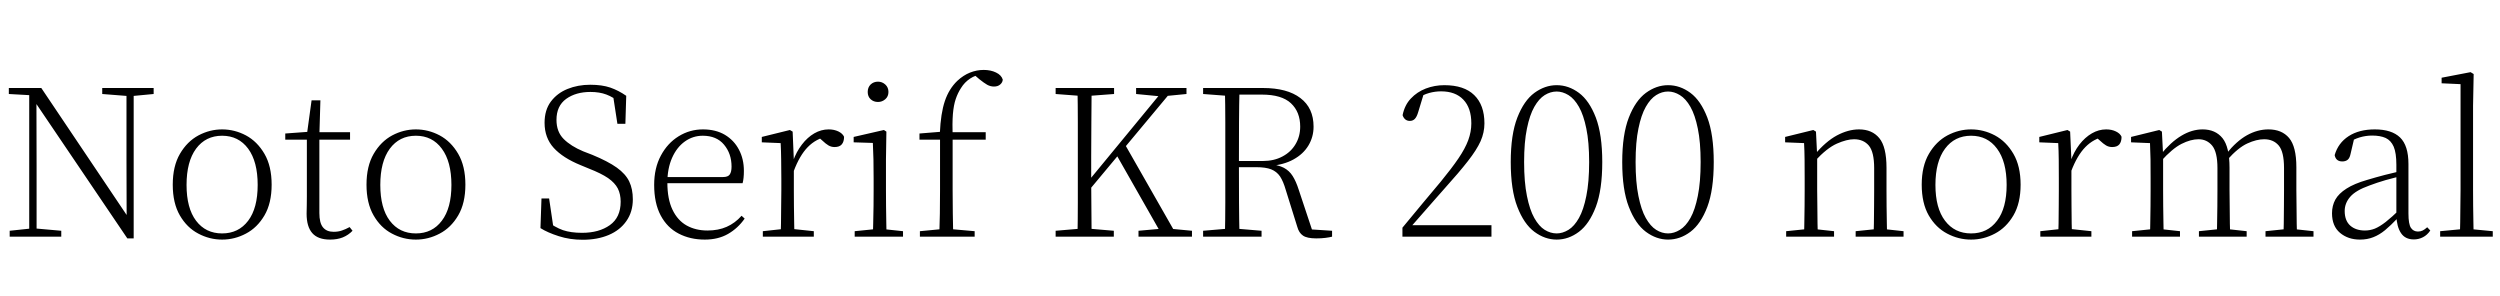 <svg xmlns="http://www.w3.org/2000/svg" xmlns:xlink="http://www.w3.org/1999/xlink" width="291.744" height="34.488"><path fill="black" d="M7.15 27.62L1.13 27.62L1.13 26.93L3.67 26.66L4.13 26.66L7.15 26.93L7.15 27.62ZM4.27 27.62L3.41 27.62L3.41 10.80L4.25 10.80L4.27 19.39L4.27 27.62ZM14.98 11.21L11.93 10.97L11.93 10.27L17.93 10.27L17.93 10.97L15.41 11.21L14.98 11.21ZM15.60 27.82L14.86 27.82L4.06 11.86L4.01 11.83L3.53 11.11L1.03 10.97L1.03 10.27L4.82 10.27L15.19 25.70L14.78 25.85L14.76 18.67L14.76 10.27L15.60 10.27L15.60 27.82ZM25.92 27.96L25.92 27.96Q24.46 27.96 23.14 27.26Q21.82 26.57 20.99 25.14Q20.16 23.71 20.16 21.55L20.16 21.55Q20.16 19.39 21 17.95Q21.84 16.51 23.16 15.80Q24.48 15.10 25.92 15.10L25.92 15.10Q27.38 15.10 28.70 15.80Q30.02 16.51 30.86 17.95Q31.70 19.39 31.70 21.55L31.70 21.55Q31.70 23.71 30.86 25.14Q30.02 26.57 28.70 27.26Q27.38 27.96 25.92 27.96ZM25.92 27.24L25.92 27.24Q27.84 27.24 28.96 25.76Q30.07 24.29 30.07 21.58L30.07 21.58Q30.07 18.86 28.96 17.35Q27.84 15.84 25.92 15.84L25.92 15.84Q24 15.84 22.88 17.35Q21.77 18.86 21.77 21.58L21.77 21.58Q21.77 24.29 22.88 25.76Q24 27.24 25.92 27.24ZM40.85 16.30L36.53 16.30L36.53 15.43L40.85 15.43L40.85 16.30ZM38.52 27.96L38.52 27.96Q37.10 27.96 36.44 27.20Q35.78 26.45 35.78 24.94L35.78 24.94Q35.78 24.38 35.80 23.96Q35.81 23.54 35.81 22.92L35.81 22.92L35.81 16.30L33.29 16.30L33.29 15.58L36.29 15.36L35.81 15.72L36.36 11.71L37.39 11.71L37.27 15.79L37.27 16.08L37.27 24.86Q37.27 26.02 37.69 26.53Q38.11 27.05 38.93 27.05L38.93 27.05Q39.48 27.05 39.90 26.90Q40.32 26.76 40.80 26.50L40.80 26.50L41.14 26.93Q40.66 27.43 40.01 27.70Q39.36 27.96 38.52 27.96ZM48.53 27.96L48.53 27.96Q47.06 27.96 45.74 27.26Q44.42 26.57 43.60 25.14Q42.77 23.71 42.77 21.55L42.77 21.55Q42.77 19.39 43.61 17.95Q44.45 16.51 45.77 15.80Q47.09 15.10 48.53 15.10L48.53 15.10Q49.99 15.10 51.31 15.80Q52.63 16.51 53.47 17.95Q54.31 19.39 54.31 21.55L54.31 21.55Q54.31 23.71 53.47 25.14Q52.63 26.57 51.31 27.26Q49.99 27.96 48.53 27.96ZM48.53 27.24L48.53 27.24Q50.45 27.24 51.56 25.76Q52.68 24.29 52.68 21.58L52.68 21.58Q52.68 18.86 51.56 17.35Q50.45 15.84 48.53 15.84L48.53 15.84Q46.61 15.84 45.49 17.35Q44.38 18.86 44.38 21.58L44.38 21.58Q44.38 24.29 45.49 25.76Q46.61 27.24 48.53 27.24ZM67.99 27.98L67.99 27.98Q66.50 27.98 65.20 27.56Q63.89 27.14 63.07 26.62L63.07 26.62L63.19 23.16L64.08 23.16L64.63 26.88L63.70 26.40L63.62 25.68Q64.78 26.54 65.70 26.86Q66.62 27.17 67.92 27.17L67.92 27.17Q69.91 27.17 71.17 26.27Q72.43 25.37 72.43 23.54L72.43 23.54Q72.43 22.66 72.10 22.00Q71.76 21.34 70.96 20.78Q70.15 20.23 68.74 19.68L68.74 19.68L67.75 19.27Q65.69 18.43 64.62 17.26Q63.55 16.08 63.55 14.33L63.55 14.33Q63.55 12.84 64.28 11.86Q65.02 10.87 66.23 10.38Q67.44 9.89 68.88 9.89L68.88 9.89Q70.25 9.89 71.22 10.22Q72.19 10.56 73.08 11.18L73.08 11.18L72.98 14.45L72.05 14.45L71.50 10.87L72.43 11.35L72.46 12.05Q71.57 11.33 70.76 11.03Q69.96 10.73 68.90 10.73L68.90 10.73Q67.20 10.73 66.07 11.54Q64.94 12.36 64.94 13.99L64.94 13.99Q64.94 15.38 65.78 16.22Q66.62 17.06 68.06 17.66L68.06 17.66L69.12 18.07Q70.94 18.82 71.98 19.56Q73.01 20.30 73.43 21.18Q73.85 22.06 73.85 23.26L73.85 23.26Q73.85 24.72 73.10 25.79Q72.36 26.86 71.04 27.42Q69.72 27.98 67.99 27.98ZM82.25 27.96L82.25 27.96Q80.54 27.96 79.20 27.26Q77.86 26.57 77.10 25.14Q76.34 23.71 76.34 21.58L76.34 21.58Q76.34 19.61 77.12 18.16Q77.90 16.70 79.20 15.90Q80.50 15.10 82.03 15.10L82.03 15.10Q83.52 15.10 84.59 15.73Q85.66 16.37 86.23 17.46Q86.81 18.55 86.81 19.94L86.81 19.94Q86.81 20.83 86.66 21.38L86.66 21.38L77.06 21.38L77.06 20.66L84.38 20.66Q84.96 20.66 85.16 20.36Q85.37 20.06 85.37 19.44L85.37 19.44Q85.37 17.93 84.49 16.88Q83.62 15.84 82.01 15.84L82.01 15.84Q80.86 15.84 79.92 16.51Q78.98 17.18 78.43 18.42Q77.88 19.66 77.88 21.31L77.88 21.31Q77.88 23.23 78.48 24.48Q79.08 25.73 80.14 26.32Q81.19 26.90 82.56 26.90L82.56 26.90Q83.83 26.90 84.80 26.47Q85.78 26.04 86.54 25.18L86.54 25.18L86.90 25.51Q86.11 26.64 84.96 27.30Q83.81 27.96 82.25 27.96ZM94.97 27.62L89.02 27.62L89.02 26.98L91.68 26.69L92.23 26.69L94.97 26.98L94.97 27.62ZM92.71 27.62L91.10 27.62Q91.13 27.05 91.14 26.08Q91.15 25.10 91.16 24.05Q91.18 22.99 91.18 22.20L91.18 22.20L91.18 20.88Q91.18 19.63 91.16 18.61Q91.15 17.59 91.10 16.70L91.10 16.70L88.90 16.61L88.90 15.98L92.18 15.17L92.50 15.36L92.64 18.72L92.64 18.74L92.64 22.20Q92.64 22.99 92.65 24.05Q92.66 25.10 92.68 26.08Q92.69 27.05 92.71 27.62L92.71 27.62ZM92.62 19.99L92.62 19.99L92.21 18.82L92.54 18.82Q92.93 17.71 93.58 16.87Q94.22 16.03 95.03 15.56Q95.83 15.10 96.70 15.10L96.70 15.10Q97.34 15.10 97.84 15.34Q98.33 15.58 98.50 15.96L98.50 15.96Q98.50 16.54 98.23 16.85Q97.97 17.16 97.39 17.16L97.39 17.16Q97.01 17.16 96.68 16.97Q96.36 16.78 95.95 16.39L95.95 16.39L95.40 15.91L96.58 15.91Q95.23 16.18 94.27 17.16Q93.31 18.14 92.62 19.99ZM105.38 27.62L99.74 27.62L99.74 26.98L102.41 26.71L102.86 26.71L105.38 26.98L105.38 27.62ZM103.46 27.62L101.86 27.62Q101.88 27.05 101.90 26.08Q101.93 25.10 101.94 24.05Q101.95 22.99 101.95 22.20L101.95 22.20L101.95 20.88Q101.95 19.66 101.93 18.62Q101.90 17.59 101.86 16.68L101.86 16.68L99.62 16.61L99.62 15.98L103.15 15.17L103.44 15.36L103.39 18.58L103.39 22.20Q103.39 22.99 103.40 24.05Q103.42 25.10 103.43 26.08Q103.44 27.05 103.46 27.62L103.46 27.62ZM102.46 11.90L102.46 11.90Q101.95 11.90 101.60 11.58Q101.26 11.26 101.26 10.73L101.26 10.73Q101.26 10.20 101.60 9.86Q101.95 9.53 102.46 9.53L102.46 9.53Q102.94 9.53 103.31 9.86Q103.68 10.20 103.68 10.73L103.68 10.73Q103.68 11.26 103.31 11.58Q102.94 11.90 102.46 11.90ZM113.74 27.62L107.35 27.62L107.35 26.98L110.16 26.71L110.69 26.71L113.74 26.98L113.74 27.62ZM111.24 27.62L109.61 27.62Q109.66 26.28 109.68 24.91Q109.70 23.54 109.70 22.20L109.70 22.20L109.70 16.30L107.30 16.30L107.30 15.58L110.26 15.34L109.68 15.62L109.68 15.53Q109.78 13.22 110.26 11.80Q110.74 10.37 111.72 9.43L111.72 9.43Q112.42 8.78 113.20 8.47Q113.98 8.16 114.79 8.16L114.79 8.16Q115.61 8.16 116.23 8.46Q116.86 8.76 117.02 9.29L117.02 9.29Q117.00 9.62 116.72 9.86Q116.45 10.10 115.99 10.10L115.99 10.10Q115.58 10.10 115.20 9.89Q114.82 9.67 114.31 9.26L114.31 9.26L113.64 8.69L113.64 8.47L114.58 8.47L114.58 8.69Q113.86 8.74 113.21 9.17Q112.56 9.60 112.15 10.27L112.15 10.27Q111.77 10.85 111.53 11.56Q111.29 12.26 111.20 13.32Q111.12 14.38 111.17 15.98L111.17 15.98L111.17 22.20Q111.17 23.54 111.19 24.91Q111.22 26.28 111.24 27.62L111.24 27.62ZM115.03 16.30L110.45 16.30L110.45 15.43L115.03 15.43L115.03 16.30ZM127.39 27.62L125.74 27.62Q125.78 25.63 125.78 23.64Q125.78 21.65 125.78 19.63L125.78 19.63L125.78 18.26Q125.78 16.25 125.78 14.24Q125.78 12.24 125.74 10.27L125.74 10.27L127.39 10.27Q127.37 12.24 127.36 14.24Q127.34 16.25 127.34 18.26L127.34 18.26L127.34 21.10Q127.34 22.22 127.36 23.93Q127.37 25.63 127.39 27.62L127.39 27.62ZM129.98 27.62L123.19 27.62L123.19 26.93L126.36 26.66L126.82 26.66L129.98 26.93L129.98 27.62ZM126.36 11.21L123.19 10.97L123.19 10.27L130.01 10.27L130.01 10.97L126.82 11.21L126.36 11.21ZM139.10 27.62L132.86 27.62L132.86 26.93L135.86 26.66L136.25 26.66L139.10 26.93L139.10 27.62ZM135.58 11.26L132.58 10.97L132.58 10.27L138.46 10.27L138.46 10.97L136.01 11.21L135.58 11.26ZM137.04 10.27L126.55 22.85L126.46 21.62L126.62 21.62L127.01 21.14L135.96 10.27L137.04 10.27ZM137.42 27.62L135.72 27.62L130.18 17.88L131.18 16.68L137.42 27.62ZM147.22 27.62L140.40 27.62L140.40 26.93L143.57 26.66L144.02 26.66L147.22 26.93L147.22 27.62ZM144.65 27.62L142.94 27.62Q142.99 25.63 142.99 23.64Q142.99 21.65 142.99 19.63L142.99 19.63L142.99 18.26Q142.99 16.25 142.99 14.24Q142.99 12.24 142.94 10.27L142.94 10.27L144.65 10.27Q144.60 12.24 144.59 14.32Q144.58 16.39 144.58 18.96L144.58 18.96L144.58 19.39Q144.58 21.58 144.59 23.60Q144.60 25.63 144.65 27.62L144.65 27.62ZM153.60 27.82L153.60 27.82Q152.52 27.82 152.05 27.49Q151.58 27.17 151.39 26.47L151.39 26.47L150.05 22.18Q149.76 21.17 149.38 20.59Q148.99 20.02 148.34 19.76Q147.70 19.51 146.59 19.51L146.59 19.51L143.81 19.51L143.81 18.79L147.34 18.79Q148.68 18.79 149.66 18.26Q150.65 17.74 151.19 16.82Q151.73 15.91 151.73 14.78L151.73 14.78Q151.73 13.06 150.65 12.05Q149.57 11.04 147.26 11.04L147.26 11.04L143.81 11.04L143.81 10.27L147.38 10.27Q150.22 10.27 151.75 11.44Q153.29 12.60 153.29 14.78L153.29 14.78Q153.29 15.98 152.69 16.98Q152.09 17.98 150.94 18.61Q149.78 19.25 148.13 19.37L148.13 19.37L148.13 19.15Q149.18 19.25 149.82 19.58Q150.46 19.92 150.85 20.54Q151.25 21.17 151.56 22.15L151.56 22.15L153.22 27.14L152.52 26.74L155.45 26.93L155.45 27.62Q155.14 27.70 154.67 27.76Q154.20 27.82 153.60 27.82ZM143.57 11.21L140.40 10.97L140.40 10.27L143.81 10.27L143.81 11.21L143.57 11.21ZM174.05 27.62L163.66 27.62L163.66 26.57Q164.90 25.08 166.08 23.65Q167.26 22.22 168.14 21.19L168.14 21.19Q169.42 19.63 170.20 18.48Q170.98 17.33 171.34 16.36Q171.70 15.38 171.70 14.40L171.70 14.40Q171.70 12.60 170.77 11.63Q169.85 10.66 168.17 10.66L168.17 10.66Q167.47 10.66 166.78 10.85Q166.08 11.04 165.26 11.57L165.26 11.57L166.20 10.78L165.50 13.08Q165.34 13.63 165.11 13.87Q164.88 14.11 164.52 14.11L164.52 14.11Q164.21 14.11 163.99 13.93Q163.78 13.75 163.68 13.44L163.68 13.44Q163.92 12.26 164.64 11.50Q165.36 10.73 166.39 10.33Q167.42 9.94 168.55 9.94L168.55 9.94Q170.86 9.94 172.04 11.10Q173.23 12.26 173.23 14.40L173.23 14.40Q173.23 15.46 172.78 16.48Q172.32 17.50 171.30 18.80Q170.28 20.11 168.55 22.03L168.55 22.03Q168.19 22.42 167.57 23.14Q166.94 23.86 166.14 24.77Q165.34 25.68 164.50 26.64L164.50 26.64L164.69 25.94L164.69 26.28L174.05 26.28L174.05 27.62ZM181.66 27.96L181.66 27.96Q180.29 27.96 179.06 27.05Q177.84 26.14 177.07 24.14Q176.30 22.15 176.30 18.91L176.30 18.91Q176.30 15.70 177.07 13.72Q177.84 11.74 179.06 10.84Q180.29 9.94 181.66 9.94L181.66 9.94Q183.05 9.94 184.26 10.84Q185.47 11.74 186.23 13.72Q186.98 15.70 186.98 18.91L186.98 18.91Q186.98 22.15 186.23 24.14Q185.47 26.14 184.26 27.05Q183.05 27.96 181.66 27.96ZM181.66 27.24L181.66 27.24Q182.35 27.24 183.04 26.82Q183.72 26.40 184.26 25.44Q184.80 24.48 185.12 22.87Q185.45 21.26 185.45 18.91L185.45 18.91Q185.45 16.58 185.12 15.00Q184.80 13.42 184.26 12.47Q183.72 11.52 183.04 11.10Q182.35 10.68 181.66 10.68L181.66 10.68Q180.94 10.68 180.26 11.10Q179.59 11.52 179.05 12.47Q178.51 13.42 178.19 15.00Q177.86 16.58 177.86 18.91L177.86 18.91Q177.86 21.26 178.19 22.87Q178.51 24.48 179.05 25.44Q179.59 26.40 180.26 26.82Q180.94 27.24 181.66 27.24ZM194.66 27.96L194.66 27.96Q193.30 27.96 192.07 27.05Q190.85 26.14 190.08 24.14Q189.31 22.15 189.31 18.91L189.31 18.91Q189.31 15.70 190.08 13.72Q190.85 11.74 192.07 10.84Q193.30 9.94 194.66 9.94L194.66 9.94Q196.06 9.94 197.27 10.84Q198.48 11.74 199.24 13.72Q199.99 15.70 199.99 18.91L199.99 18.91Q199.99 22.15 199.24 24.14Q198.48 26.14 197.27 27.05Q196.06 27.96 194.66 27.96ZM194.66 27.24L194.66 27.24Q195.36 27.24 196.04 26.82Q196.73 26.40 197.27 25.44Q197.81 24.48 198.13 22.87Q198.46 21.26 198.46 18.91L198.46 18.91Q198.46 16.58 198.13 15.00Q197.81 13.42 197.27 12.47Q196.73 11.52 196.04 11.10Q195.36 10.68 194.66 10.68L194.66 10.68Q193.94 10.68 193.27 11.10Q192.60 11.52 192.06 12.47Q191.52 13.42 191.20 15.00Q190.87 16.58 190.87 18.91L190.87 18.91Q190.87 21.26 191.20 22.87Q191.52 24.48 192.06 25.44Q192.60 26.40 193.27 26.82Q193.94 27.24 194.66 27.24ZM214.03 27.62L208.44 27.62L208.44 26.98L211.08 26.71L211.56 26.71L214.03 26.98L214.03 27.62ZM212.14 27.62L210.53 27.62Q210.55 27.05 210.56 26.08Q210.58 25.10 210.59 24.05Q210.60 22.99 210.60 22.20L210.60 22.20L210.60 20.88Q210.60 19.63 210.59 18.61Q210.58 17.59 210.53 16.70L210.53 16.70L208.32 16.61L208.32 15.98L211.61 15.17L211.92 15.36L212.06 18.19L212.06 18.22L212.06 22.20Q212.06 22.99 212.08 24.05Q212.09 25.10 212.10 26.08Q212.11 27.05 212.14 27.62L212.14 27.62ZM222.14 27.62L216.55 27.62L216.55 26.98L219.17 26.71L219.67 26.71L222.14 26.98L222.14 27.62ZM220.22 27.62L218.64 27.62Q218.66 27.05 218.68 26.09Q218.69 25.13 218.70 24.07Q218.71 23.02 218.71 22.20L218.71 22.20L218.71 19.61Q218.71 17.74 218.09 16.99Q217.46 16.25 216.36 16.25L216.36 16.25Q215.52 16.25 214.36 16.76Q213.19 17.28 211.80 18.79L211.80 18.79L211.56 18.07L211.75 18.07Q213.05 16.51 214.37 15.80Q215.69 15.10 216.94 15.10L216.94 15.10Q218.47 15.10 219.31 16.12Q220.15 17.14 220.15 19.58L220.15 19.58L220.15 22.20Q220.15 23.02 220.16 24.07Q220.18 25.13 220.19 26.09Q220.20 27.05 220.22 27.62L220.22 27.62ZM230.02 27.96L230.02 27.96Q228.55 27.96 227.23 27.26Q225.91 26.57 225.08 25.14Q224.26 23.71 224.26 21.55L224.26 21.55Q224.26 19.39 225.10 17.95Q225.94 16.51 227.26 15.80Q228.58 15.10 230.02 15.10L230.02 15.10Q231.48 15.10 232.80 15.80Q234.12 16.51 234.96 17.95Q235.80 19.39 235.80 21.55L235.80 21.55Q235.80 23.71 234.96 25.14Q234.12 26.57 232.80 27.26Q231.48 27.96 230.02 27.96ZM230.02 27.24L230.02 27.24Q231.94 27.24 233.05 25.76Q234.17 24.29 234.17 21.58L234.17 21.58Q234.17 18.86 233.05 17.35Q231.94 15.84 230.02 15.84L230.02 15.84Q228.10 15.84 226.98 17.35Q225.86 18.86 225.86 21.58L225.86 21.58Q225.86 24.29 226.98 25.76Q228.10 27.24 230.02 27.24ZM244.06 27.62L238.10 27.62L238.10 26.98L240.77 26.69L241.32 26.69L244.06 26.98L244.06 27.62ZM241.80 27.62L240.19 27.62Q240.22 27.05 240.23 26.08Q240.24 25.10 240.25 24.05Q240.26 22.99 240.26 22.20L240.26 22.20L240.26 20.88Q240.26 19.63 240.25 18.61Q240.24 17.59 240.19 16.70L240.19 16.70L237.98 16.61L237.98 15.98L241.27 15.17L241.58 15.36L241.73 18.72L241.73 18.74L241.73 22.20Q241.73 22.99 241.74 24.05Q241.75 25.10 241.76 26.08Q241.78 27.05 241.80 27.62L241.80 27.62ZM241.70 19.99L241.70 19.99L241.30 18.82L241.63 18.82Q242.02 17.71 242.66 16.87Q243.31 16.03 244.12 15.56Q244.92 15.10 245.78 15.10L245.78 15.10Q246.43 15.10 246.92 15.34Q247.42 15.58 247.58 15.96L247.58 15.96Q247.58 16.54 247.32 16.85Q247.06 17.16 246.48 17.16L246.48 17.16Q246.10 17.16 245.77 16.97Q245.45 16.78 245.04 16.39L245.04 16.39L244.49 15.91L245.66 15.91Q244.32 16.18 243.36 17.16Q242.40 18.14 241.70 19.99ZM254.40 27.62L248.81 27.62L248.81 26.98L251.45 26.71L251.93 26.71L254.40 26.98L254.40 27.62ZM252.50 27.62L250.90 27.62Q250.92 27.05 250.93 26.08Q250.94 25.10 250.96 24.05Q250.97 22.99 250.97 22.20L250.97 22.20L250.97 20.86Q250.97 19.63 250.96 18.61Q250.94 17.59 250.90 16.70L250.90 16.70L248.69 16.61L248.69 15.98L251.98 15.17L252.29 15.36L252.43 18.12L252.43 18.19L252.43 22.20Q252.43 22.99 252.44 24.05Q252.46 25.10 252.47 26.08Q252.48 27.05 252.50 27.62L252.50 27.62ZM262.18 27.62L256.61 27.62L256.61 26.98L259.22 26.71L259.73 26.71L262.18 26.98L262.18 27.62ZM260.26 27.62L258.70 27.62Q258.72 27.05 258.73 26.09Q258.74 25.13 258.76 24.07Q258.77 23.02 258.77 22.20L258.77 22.20L258.77 19.61Q258.77 17.76 258.16 17.00Q257.54 16.25 256.56 16.25L256.56 16.25Q255.65 16.25 254.58 16.79Q253.51 17.33 252.17 18.82L252.17 18.82L251.90 18.07L252.12 18.07Q253.32 16.58 254.56 15.84Q255.79 15.10 257.04 15.10L257.04 15.10Q258.53 15.10 259.36 16.12Q260.18 17.14 260.18 19.58L260.18 19.58L260.18 22.20Q260.18 23.02 260.20 24.07Q260.21 25.13 260.22 26.09Q260.23 27.05 260.26 27.62L260.26 27.62ZM269.98 27.62L264.38 27.62L264.38 26.98L267.00 26.71L267.48 26.71L269.98 26.98L269.98 27.62ZM268.06 27.62L266.45 27.62Q266.50 27.05 266.51 26.09Q266.52 25.13 266.53 24.07Q266.54 23.02 266.54 22.20L266.54 22.20L266.54 19.61Q266.54 17.71 265.92 16.98Q265.30 16.25 264.22 16.25L264.22 16.25Q263.33 16.25 262.26 16.74Q261.19 17.23 259.92 18.65L259.92 18.65L259.63 17.93L259.82 17.93Q261.00 16.46 262.22 15.78Q263.45 15.10 264.72 15.10L264.72 15.10Q266.28 15.10 267.13 16.10Q267.98 17.11 267.98 19.51L267.98 19.51L267.98 22.20Q267.98 23.02 268.00 24.07Q268.01 25.13 268.02 26.09Q268.03 27.05 268.06 27.62L268.06 27.62ZM275.40 27.96L275.40 27.96Q274.01 27.96 273.07 27.17Q272.14 26.38 272.14 24.89L272.14 24.89Q272.14 24.00 272.53 23.29Q272.93 22.58 273.83 22.01Q274.73 21.43 276.22 21L276.22 21Q277.25 20.69 278.32 20.41Q279.38 20.14 280.34 19.92L280.34 19.92L280.34 20.50Q279.38 20.74 278.39 21.02Q277.39 21.31 276.50 21.65L276.50 21.65Q274.90 22.22 274.26 22.97Q273.62 23.71 273.62 24.62L273.62 24.62Q273.62 25.75 274.27 26.33Q274.92 26.90 275.98 26.90L275.98 26.90Q276.58 26.90 277.14 26.68Q277.70 26.45 278.41 25.90Q279.12 25.34 280.08 24.41L280.08 24.41L280.22 25.49L279.77 25.49Q279.00 26.30 278.33 26.86Q277.66 27.41 276.96 27.68Q276.26 27.96 275.40 27.96ZM281.69 27.94L281.69 27.94Q280.68 27.94 280.19 27.20Q279.70 26.47 279.65 25.18L279.65 25.18L279.65 25.08L279.65 19.22Q279.65 17.86 279.34 17.12Q279.02 16.39 278.40 16.10Q277.78 15.82 276.82 15.82L276.82 15.82Q276.10 15.82 275.38 16.03Q274.66 16.25 273.89 16.73L273.89 16.73L274.75 16.06L274.30 17.98Q274.20 18.46 273.96 18.65Q273.72 18.84 273.34 18.84L273.34 18.84Q272.59 18.84 272.45 18.10L272.45 18.10Q272.86 16.68 274.08 15.89Q275.30 15.10 277.13 15.10L277.13 15.10Q279.10 15.10 280.08 16.04Q281.06 16.99 281.06 19.13L281.06 19.13L281.06 24.91Q281.06 26.16 281.35 26.59Q281.64 27.02 282.17 27.02L282.17 27.02Q282.48 27.02 282.72 26.90Q282.96 26.78 283.25 26.52L283.25 26.52L283.61 26.90Q283.25 27.43 282.76 27.68Q282.26 27.94 281.69 27.94ZM290.90 27.62L284.76 27.62L284.76 26.98L287.62 26.71L288.07 26.71L290.90 26.98L290.90 27.62ZM288.67 27.62L287.06 27.62Q287.09 26.90 287.10 25.97Q287.11 25.03 287.12 24.04Q287.14 23.04 287.14 22.20L287.14 22.20L287.14 9.82L284.93 9.72L284.93 9.07L288.31 8.42L288.67 8.64L288.60 12.34L288.60 22.20Q288.60 23.04 288.61 24.04Q288.62 25.03 288.64 25.97Q288.65 26.90 288.67 27.62L288.67 27.62Z"/></svg>